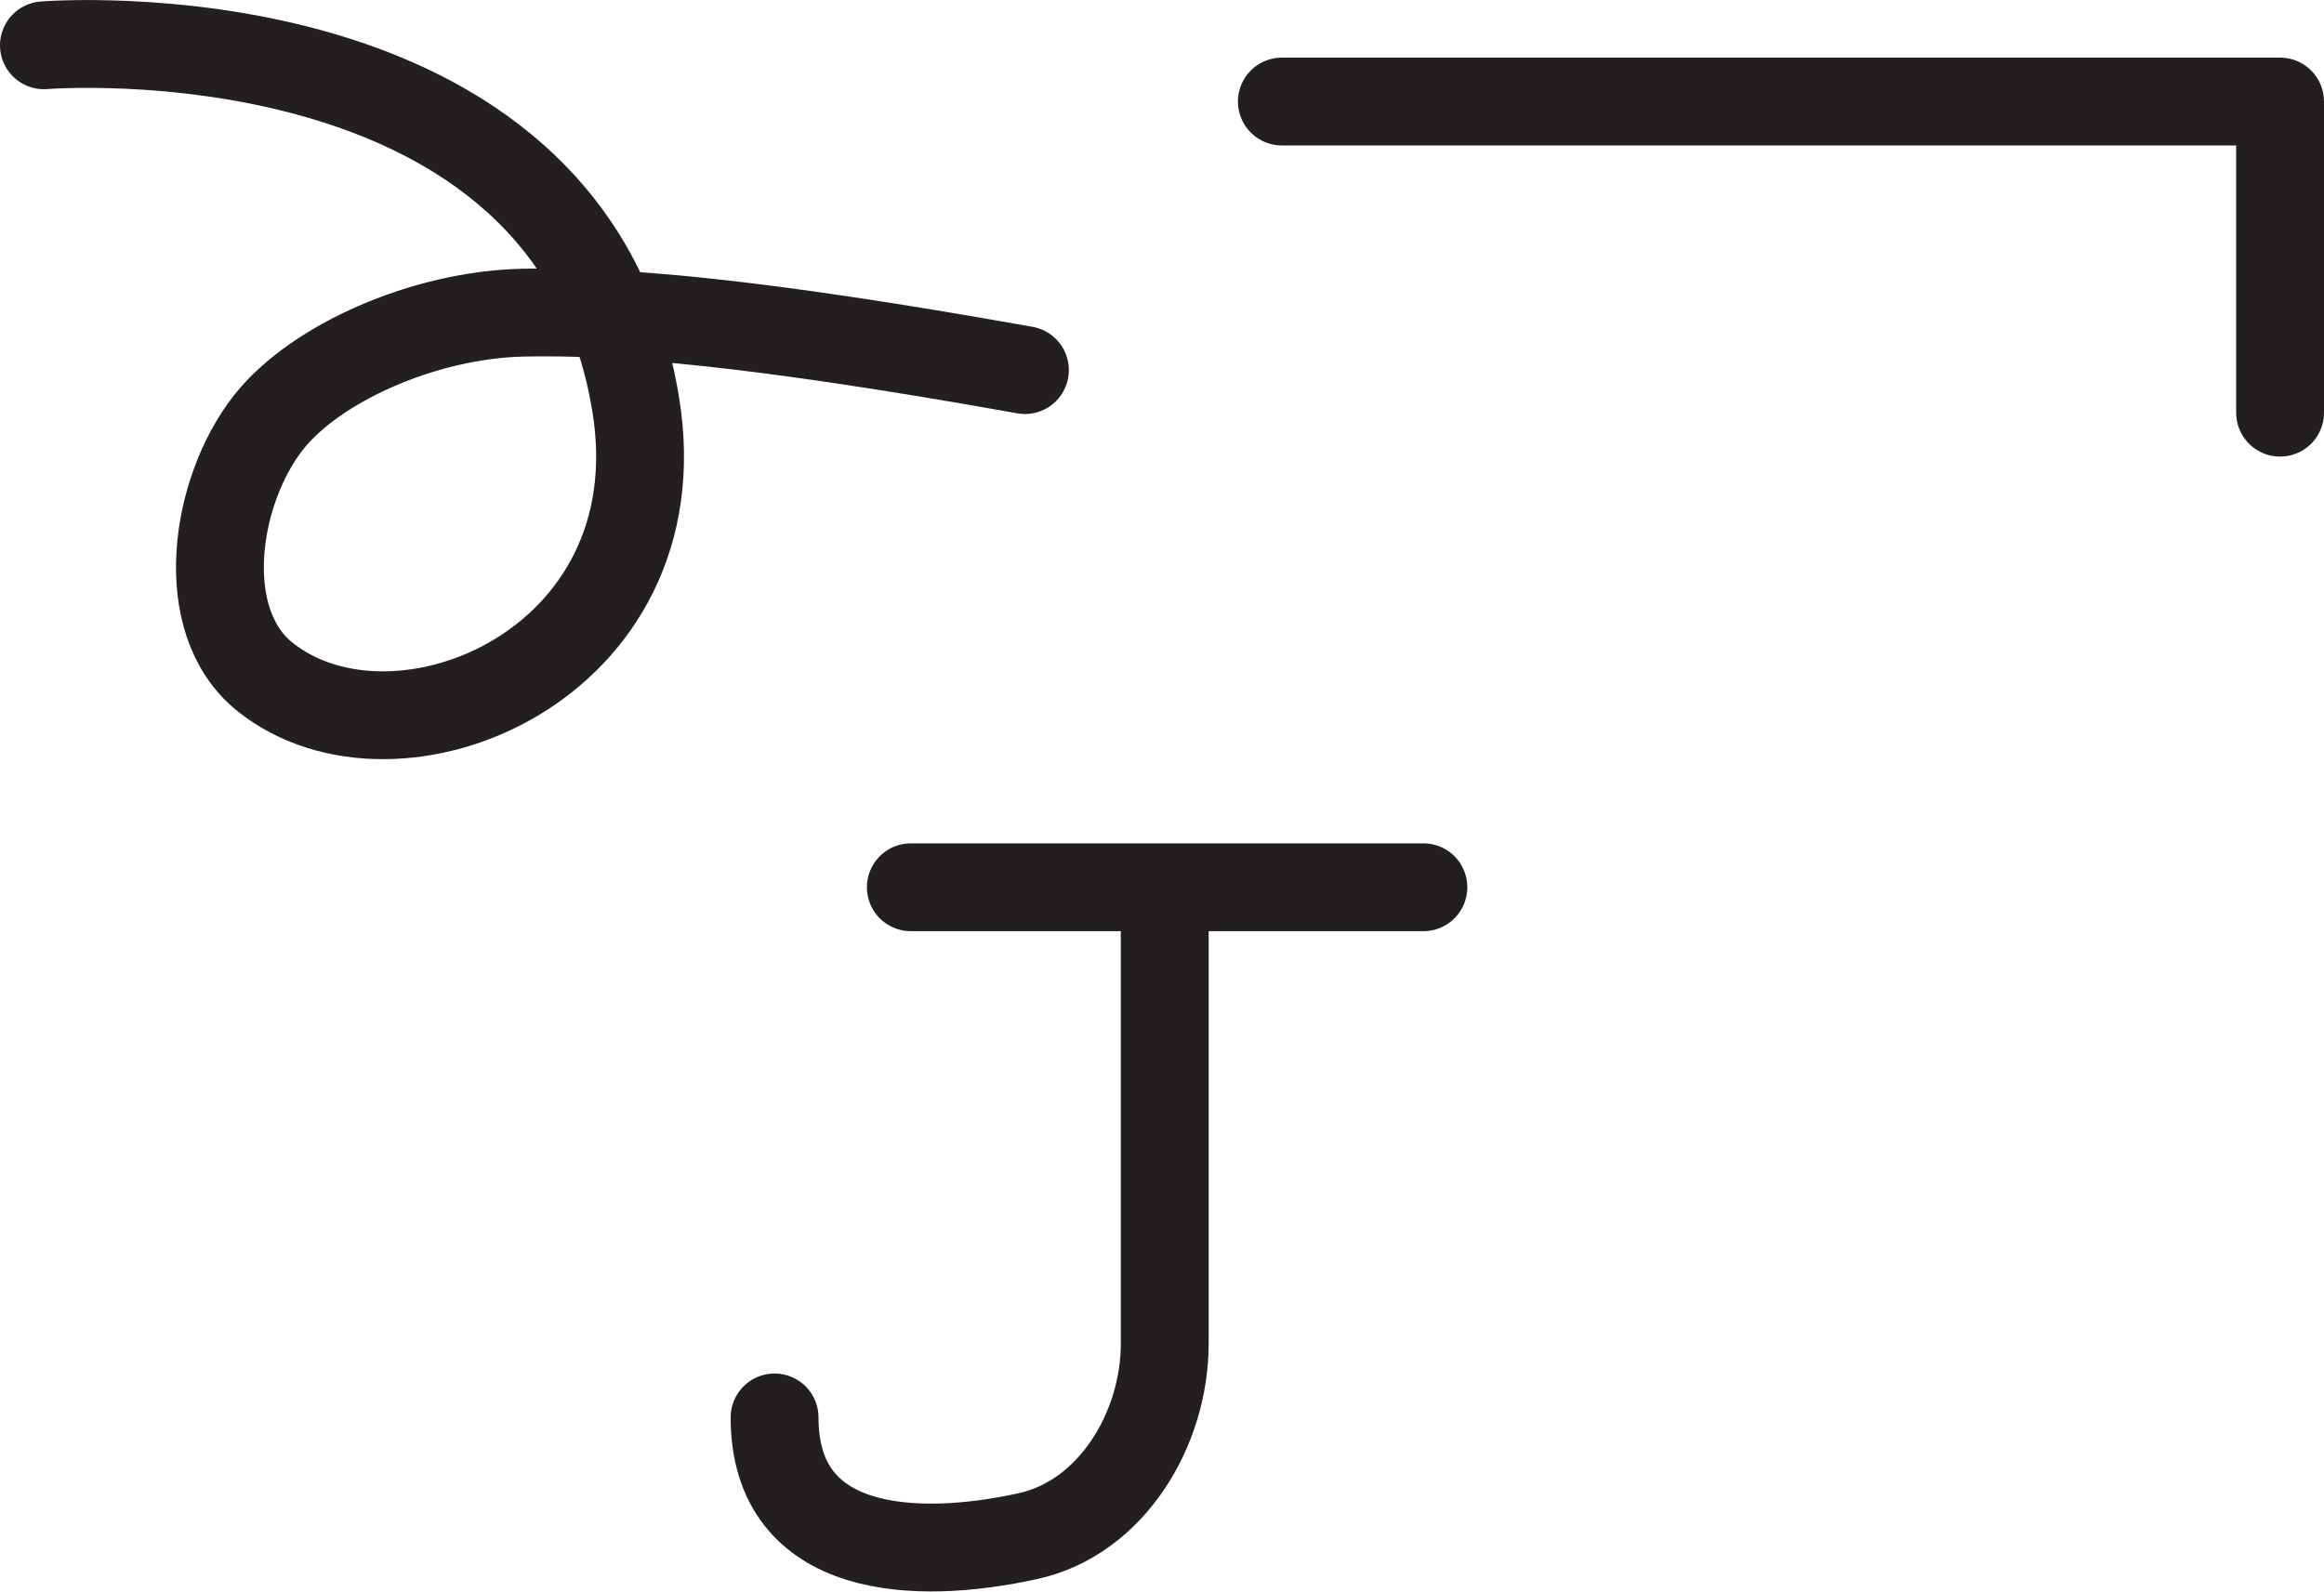 <?xml version="1.0" encoding="UTF-8" standalone="no"?>
<!-- Created with Inkscape (http://www.inkscape.org/) -->

<svg
   version="1.1"
   id="svg1"
   width="35.239"
   height="24.143"
   viewBox="0 0 35.239 24.143"
   sodipodi:docname="cell.svg"
   xmlns:inkscape="http://www.inkscape.org/namespaces/inkscape"
   xmlns:sodipodi="http://sodipodi.sourceforge.net/DTD/sodipodi-0.dtd"
   xmlns="http://www.w3.org/2000/svg"
   xmlns:svg="http://www.w3.org/2000/svg">
  <sodipodi:namedview
     id="namedview1"
     pagecolor="#ffffff"
     bordercolor="#000000"
     borderopacity="0.25"
     inkscape:showpageshadow="2"
     inkscape:pageopacity="0.0"
     inkscape:pagecheckerboard="0"
     inkscape:deskcolor="#d1d1d1">
    <inkscape:page
       x="0"
       y="0"
       inkscape:label="1"
       id="page1"
       width="35.239"
       height="24.143"
       margin="0"
       bleed="0" />
  </sodipodi:namedview>
  <defs
     id="defs1" />
  <path
     style="fill:none;stroke:#231f20;stroke-width:1.332;stroke-linecap:round;stroke-linejoin:round;stroke-miterlimit:4;stroke-dasharray:none;stroke-opacity:1"
     d="m 15.541,5.613 c -4.14,-0.74 -6.176,-0.901 -7.61,-0.871 -1.5,0.032 -3.15,0.767 -3.858,1.663 -0.818,1.036 -1.115,3.009 -0.058,3.859 1.984,1.593 6.266,-0.167 5.626,-4.12 -0.986,-6.109 -8.975,-5.457 -8.975,-5.457"
     id="path1402" />
  <path
     style="fill:none;stroke:#231f20;stroke-width:1.332;stroke-linecap:round;stroke-linejoin:round;stroke-miterlimit:4;stroke-dasharray:none;stroke-opacity:1"
     d="m 13.811,13.457 h 3.891 -0.009 3.89"
     id="path1403" />
  <path
     style="fill:none;stroke:#231f20;stroke-width:1.332;stroke-linecap:round;stroke-linejoin:round;stroke-miterlimit:4;stroke-dasharray:none;stroke-opacity:1"
     d="m 17.661,13.914 v 6.464 c 0,1.297 -0.807,2.645 -2.078,2.921 -1.688,0.371 -3.838,0.297 -3.838,-1.801"
     id="path1404" />
  <path
     style="fill:none;stroke:#231f20;stroke-width:1.332;stroke-linecap:round;stroke-linejoin:round;stroke-miterlimit:4;stroke-dasharray:none;stroke-opacity:1"
     d="m 19.437,1.54 h 15.136 v 4.719"
     id="path1405" />
</svg>
